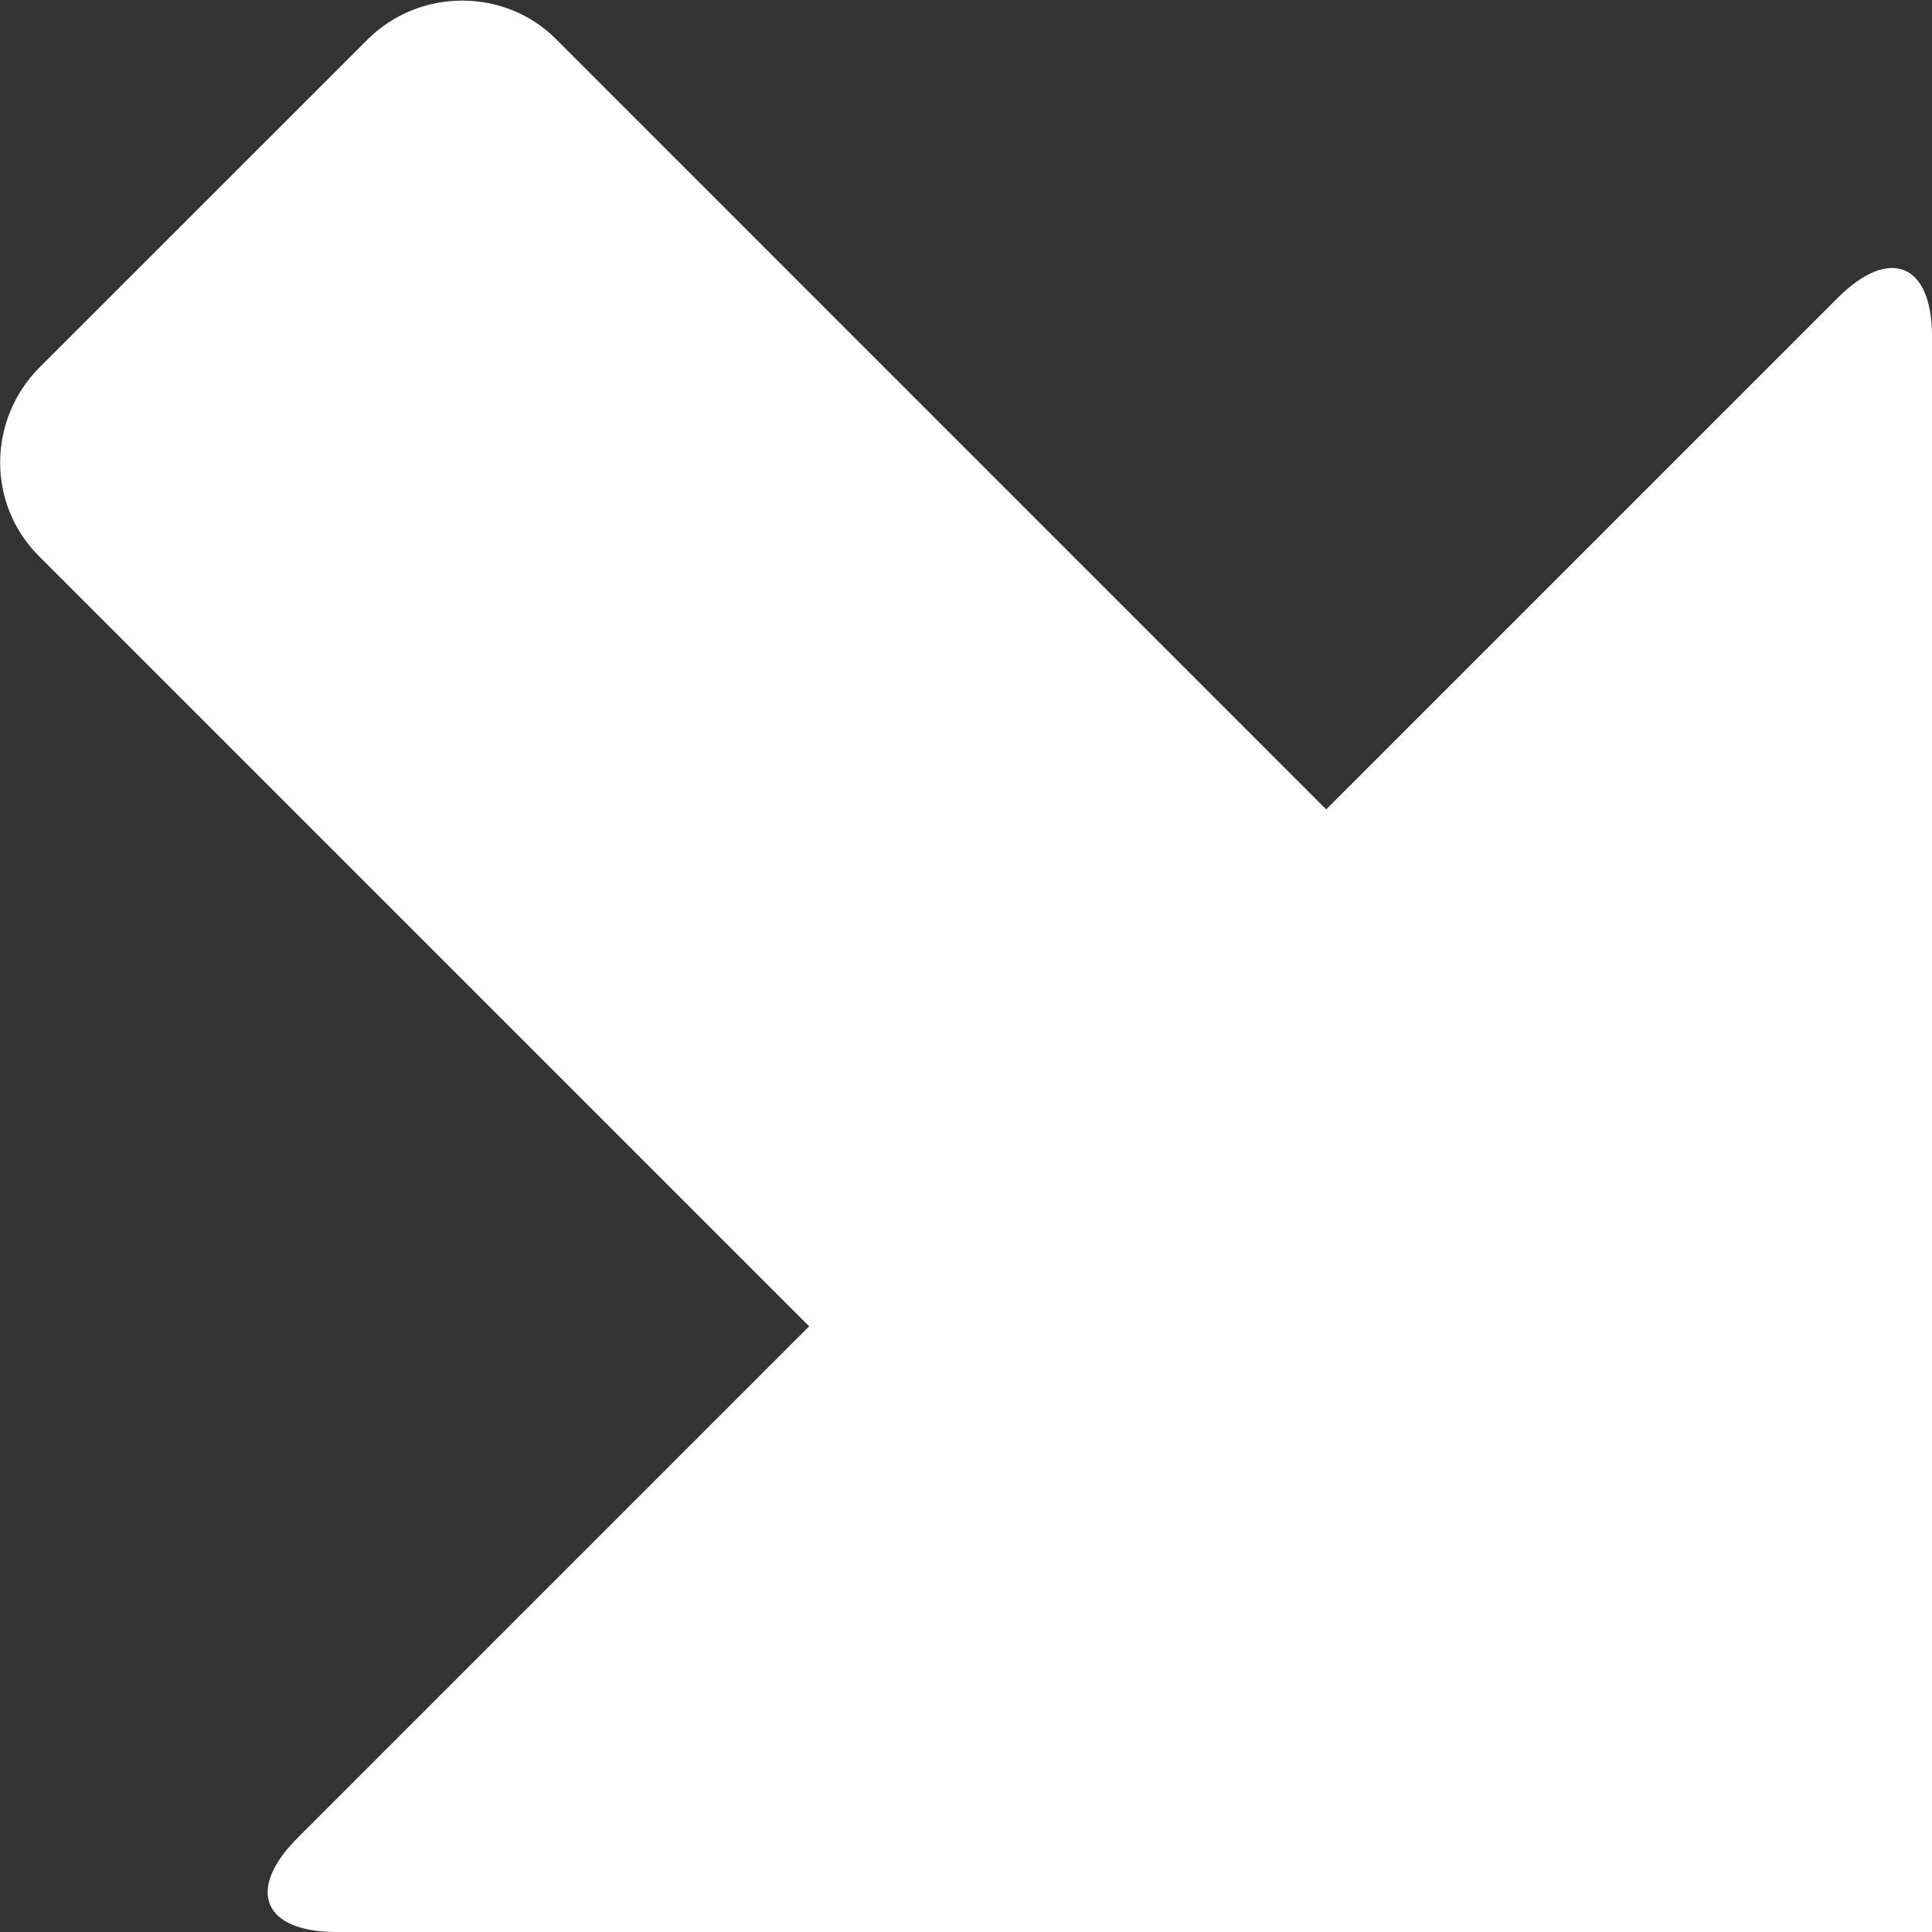 <?xml version="1.0" encoding="UTF-8" standalone="no"?>
<svg width="16px" height="16px" viewBox="0 0 16 16" version="1.1" xmlns="http://www.w3.org/2000/svg" xmlns:xlink="http://www.w3.org/1999/xlink" xmlns:sketch="http://www.bohemiancoding.com/sketch/ns">
    <rect x="0" y="0" width="16" height="16" fill="#333333" stroke="none"/>
    <!-- Generator: Sketch 3.4 (15588) - http://www.bohemiancoding.com/sketch -->
    <title>ic-down</title>
    <desc>Created with Sketch.</desc>
    <defs></defs>
    <g id="UI" stroke="none" stroke-width="1" fill="none" fill-rule="evenodd" sketch:type="MSPage">
        <g id="1-2" sketch:type="MSArtboardGroup" transform="translate(-1160, -722)" fill="#fff">
            <g id="Right" sketch:type="MSLayerGroup" transform="translate(1140, 64)">
                <g id="History" transform="translate(20, 510)" sketch:type="MSShapeGroup">
                    <g id="2" transform="translate(0, 145)">
                        <path d="M6.701,8.016 L0.321,14.396 C-0.108,14.825 -0.105,15.524 0.329,15.959 L3.041,18.67 C3.474,19.104 4.181,19.1 4.603,18.678 L10.983,12.297 L15.22,16.534 C15.646,16.96 16,16.822 16,16.215 L16,3 L2.785,3 C2.178,3 2.034,3.349 2.465,3.78 L6.701,8.016 Z" id="ic-down" transform="translate(8, 11) scale(1, -1) translate(-8, -11) "></path>
                    </g>
                </g>
            </g>
        </g>
    </g>
</svg>
